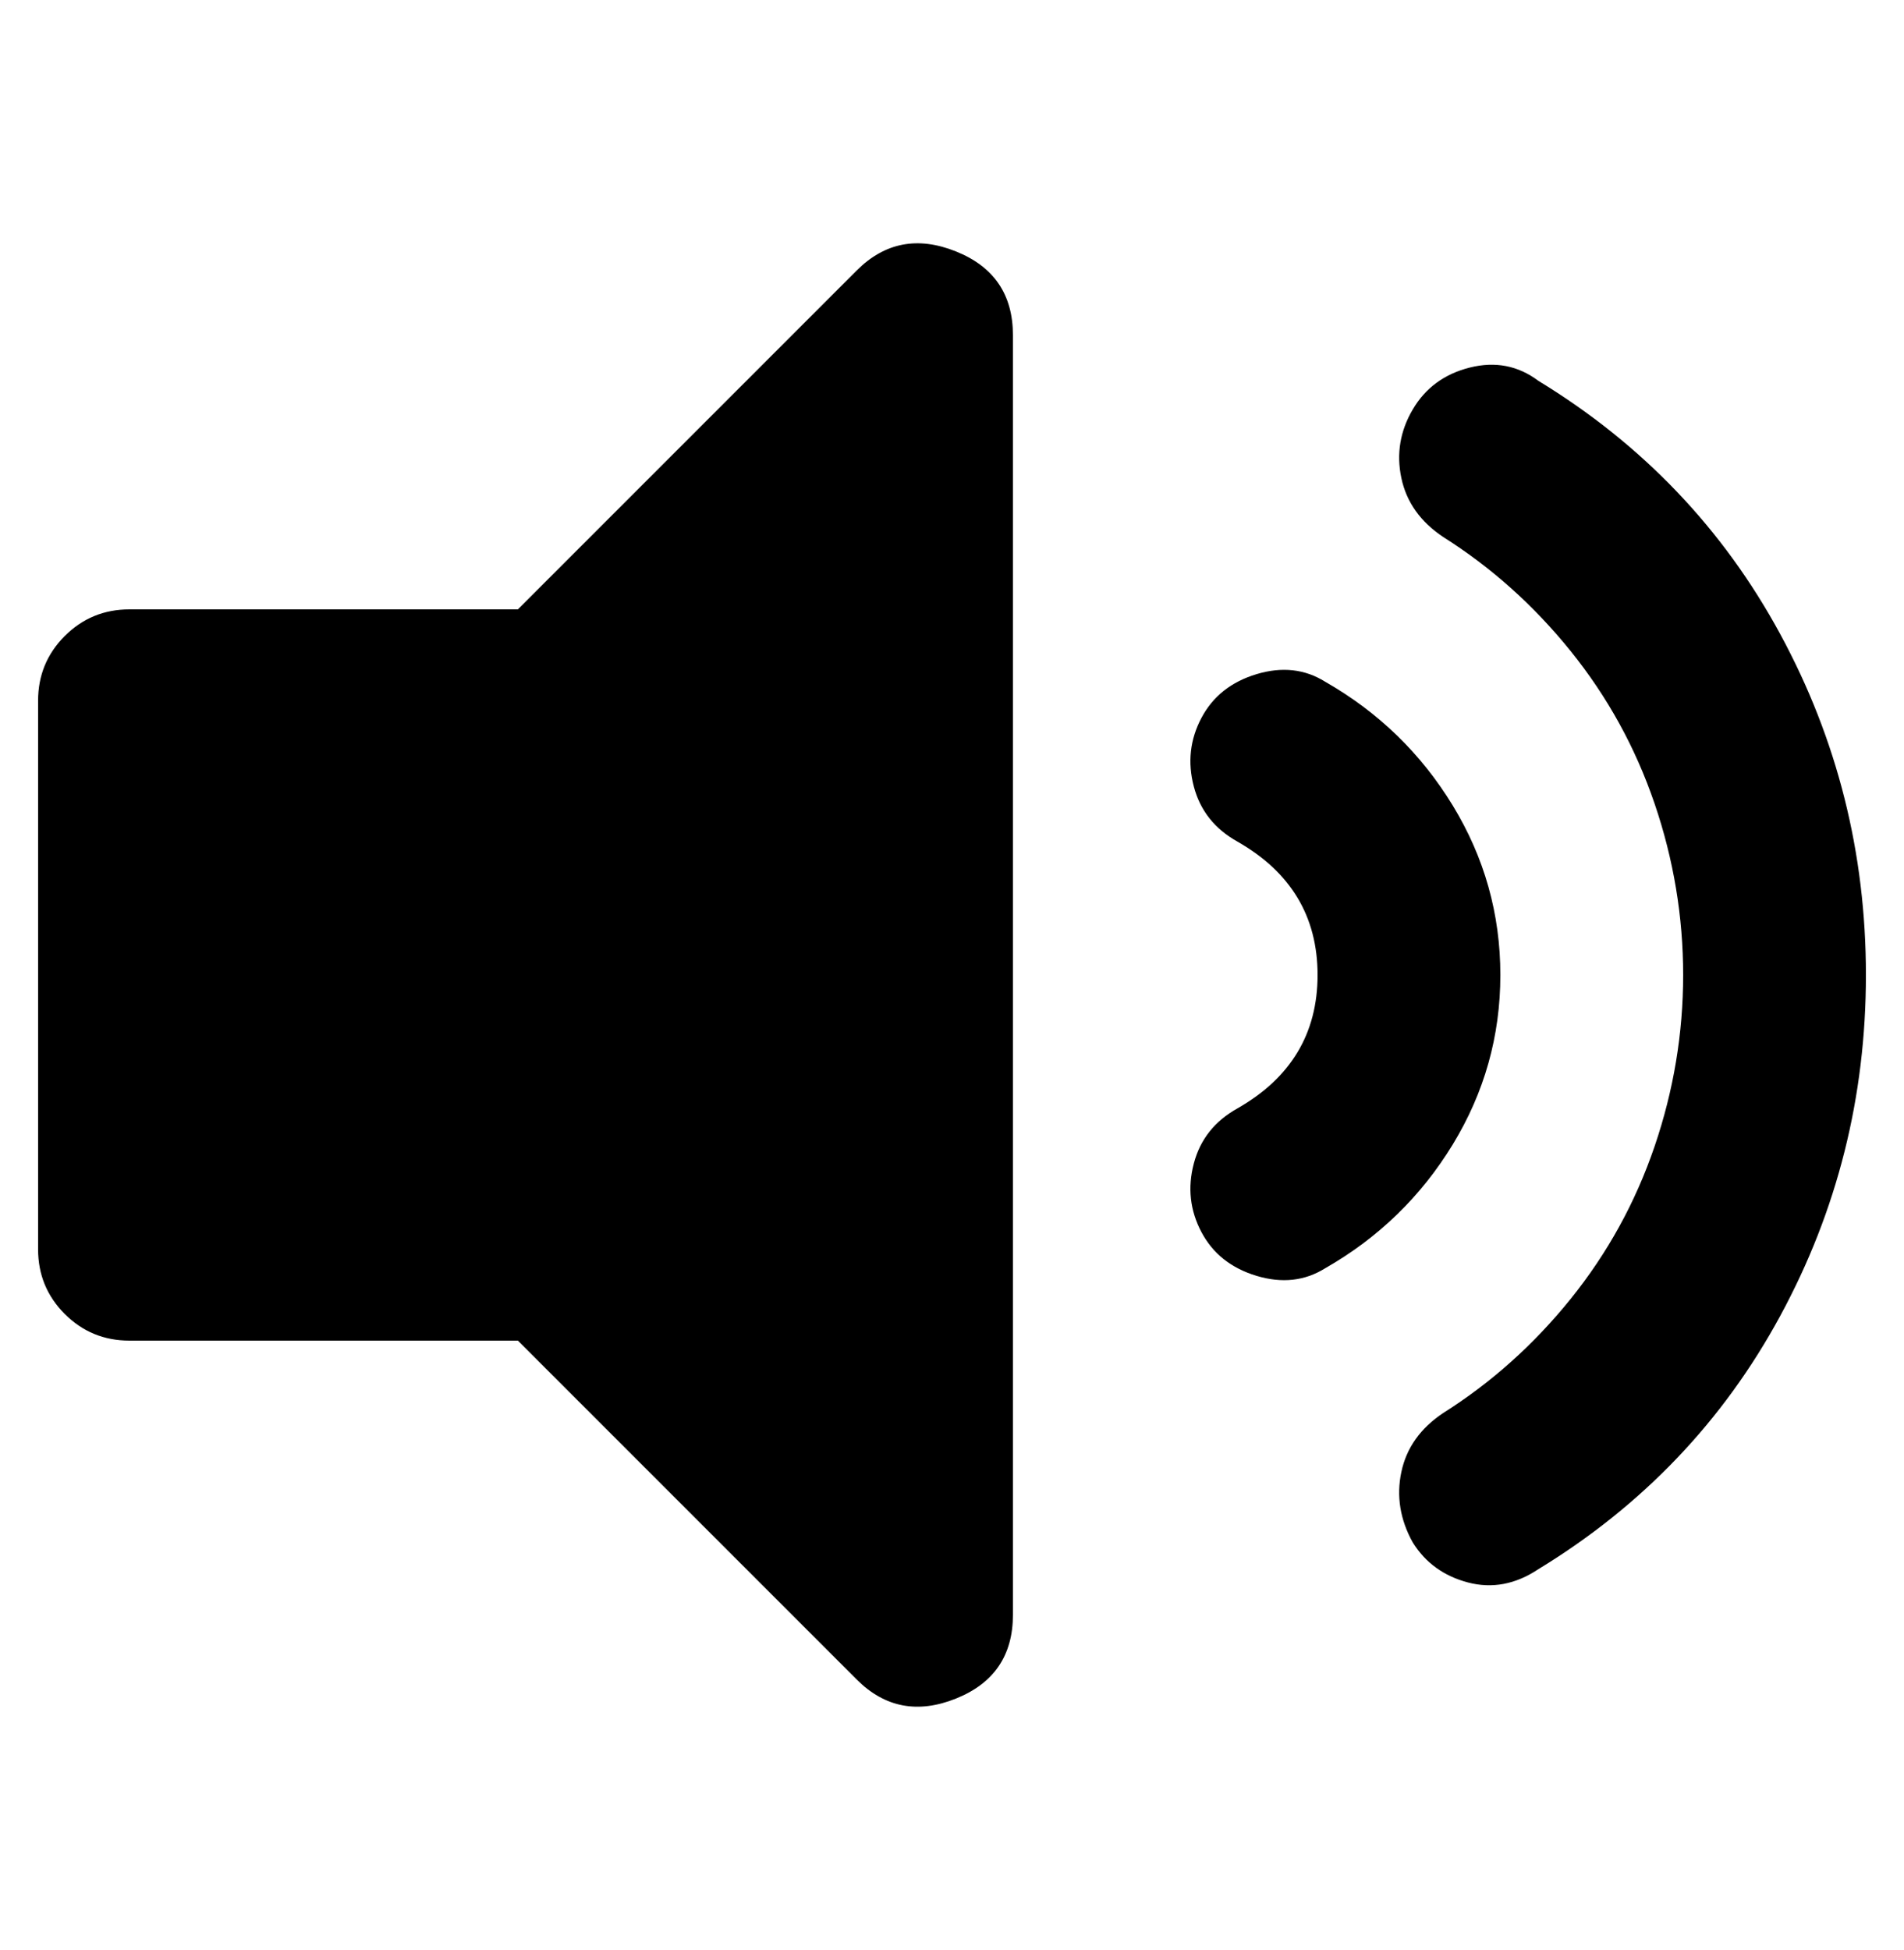 <?xml version="1.0" standalone="no"?>
<!DOCTYPE svg PUBLIC "-//W3C//DTD SVG 1.1//EN" "http://www.w3.org/Graphics/SVG/1.1/DTD/svg11.dtd" >
<svg xmlns="http://www.w3.org/2000/svg" xmlns:xlink="http://www.w3.org/1999/xlink" version="1.1" viewBox="-10 0 500 512">
   <path fill="currentColor"
d="M215 71q11 -11 26 -5t15 22v336q0 16 -15 22t-26 -5l-89 -89h-102q-10 0 -17 -7t-7 -17v-144q0 -10 7 -17t17 -7h102zM480 256q0 48 -22.5 89.5t-63.5 66.5q-9 6 -18.5 3.5t-14.5 -10.5q-5 -9 -3 -18.5t11 -15.5q19 -12 33.5 -30t22 -40t7.5 -45t-7.5 -45t-22 -40
t-33.5 -30q-9 -6 -11 -15.5t3 -18t15 -11t18 3.5q41 25 63.5 66.5t22.5 89.5zM338 179q21 12 33.5 32.5t12.5 44.5t-12.5 44.5t-33.5 32.5q-8 5 -18 2t-14.5 -11.5t-2 -18t11.5 -14.5q21 -12 21 -35t-21 -35q-9 -5 -11.5 -14.5t2 -18t14.5 -11.5t18 2z" />
</svg>
